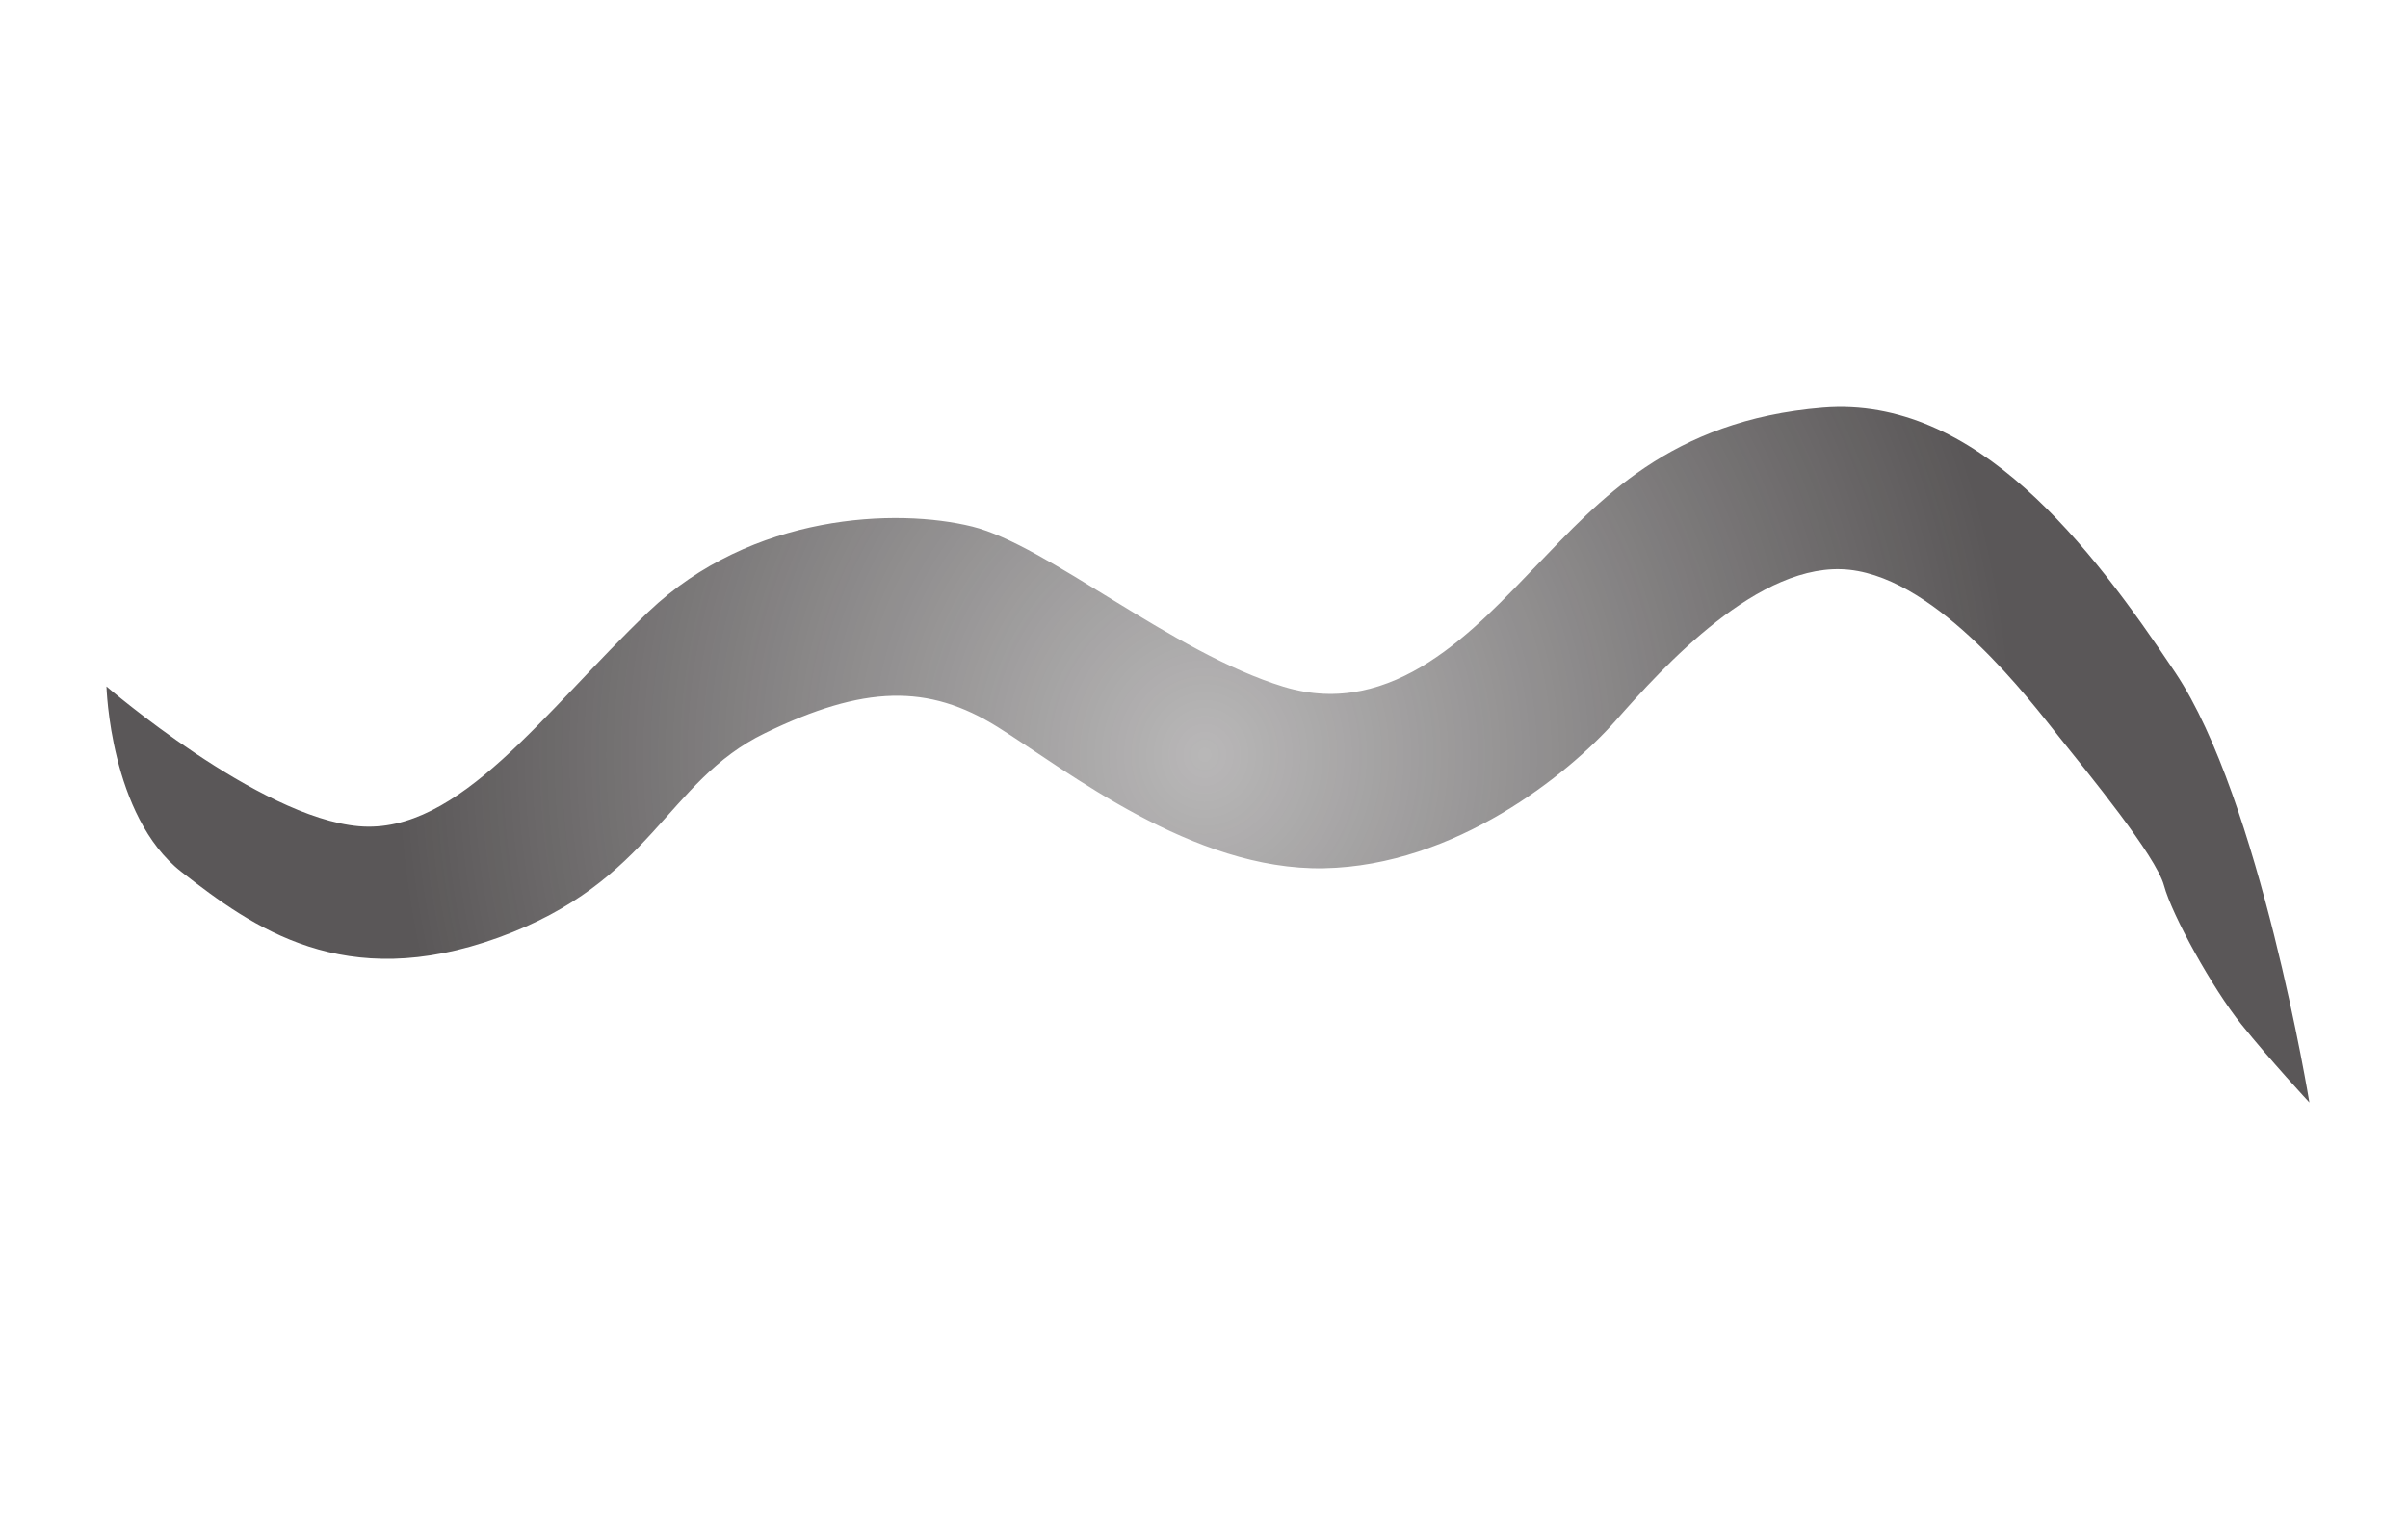 <svg xmlns="http://www.w3.org/2000/svg" xmlns:xlink="http://www.w3.org/1999/xlink" viewBox="0 0 413.45 260.22"><defs><style>.cls-1{fill:url(#radial-gradient);}</style><radialGradient id="radial-gradient" cx="676.27" cy="129.6" r="149.75" gradientTransform="translate(-422.07 0.02) scale(0.93 1)" gradientUnits="userSpaceOnUse"><stop offset="0" stop-color="#231f20" stop-opacity="0.32"/><stop offset="1" stop-color="#231f20" stop-opacity="0.75"/></radialGradient></defs><g id="Layer_4" data-name="Layer 4"><path class="cls-1" d="M396.52,189.31s-8.51-52.1-23-73.79S339.32,67.88,313,70s-38.6,16.16-49.09,27-24.54,26.72-43.55,20.91-40.57-24.32-53.44-27.5-37.8-2.34-55.62,14.67-32.46,38.28-49.68,36.79-43.34-24-43.34-24,.59,22.26,12.86,31.83S59.05,170.59,85.57,161s28.7-26.8,45.73-35.09,28.1-8.51,40-1.07,33.45,24.68,56,24.25,42-16.16,50.08-25.31,24.74-27.64,40.18-25.94,31.08,22.54,36,28.71,16.63,20.41,18,25.51,8.32,17.65,13.27,23.82S396.52,189.31,396.52,189.31Z"/></g></svg>